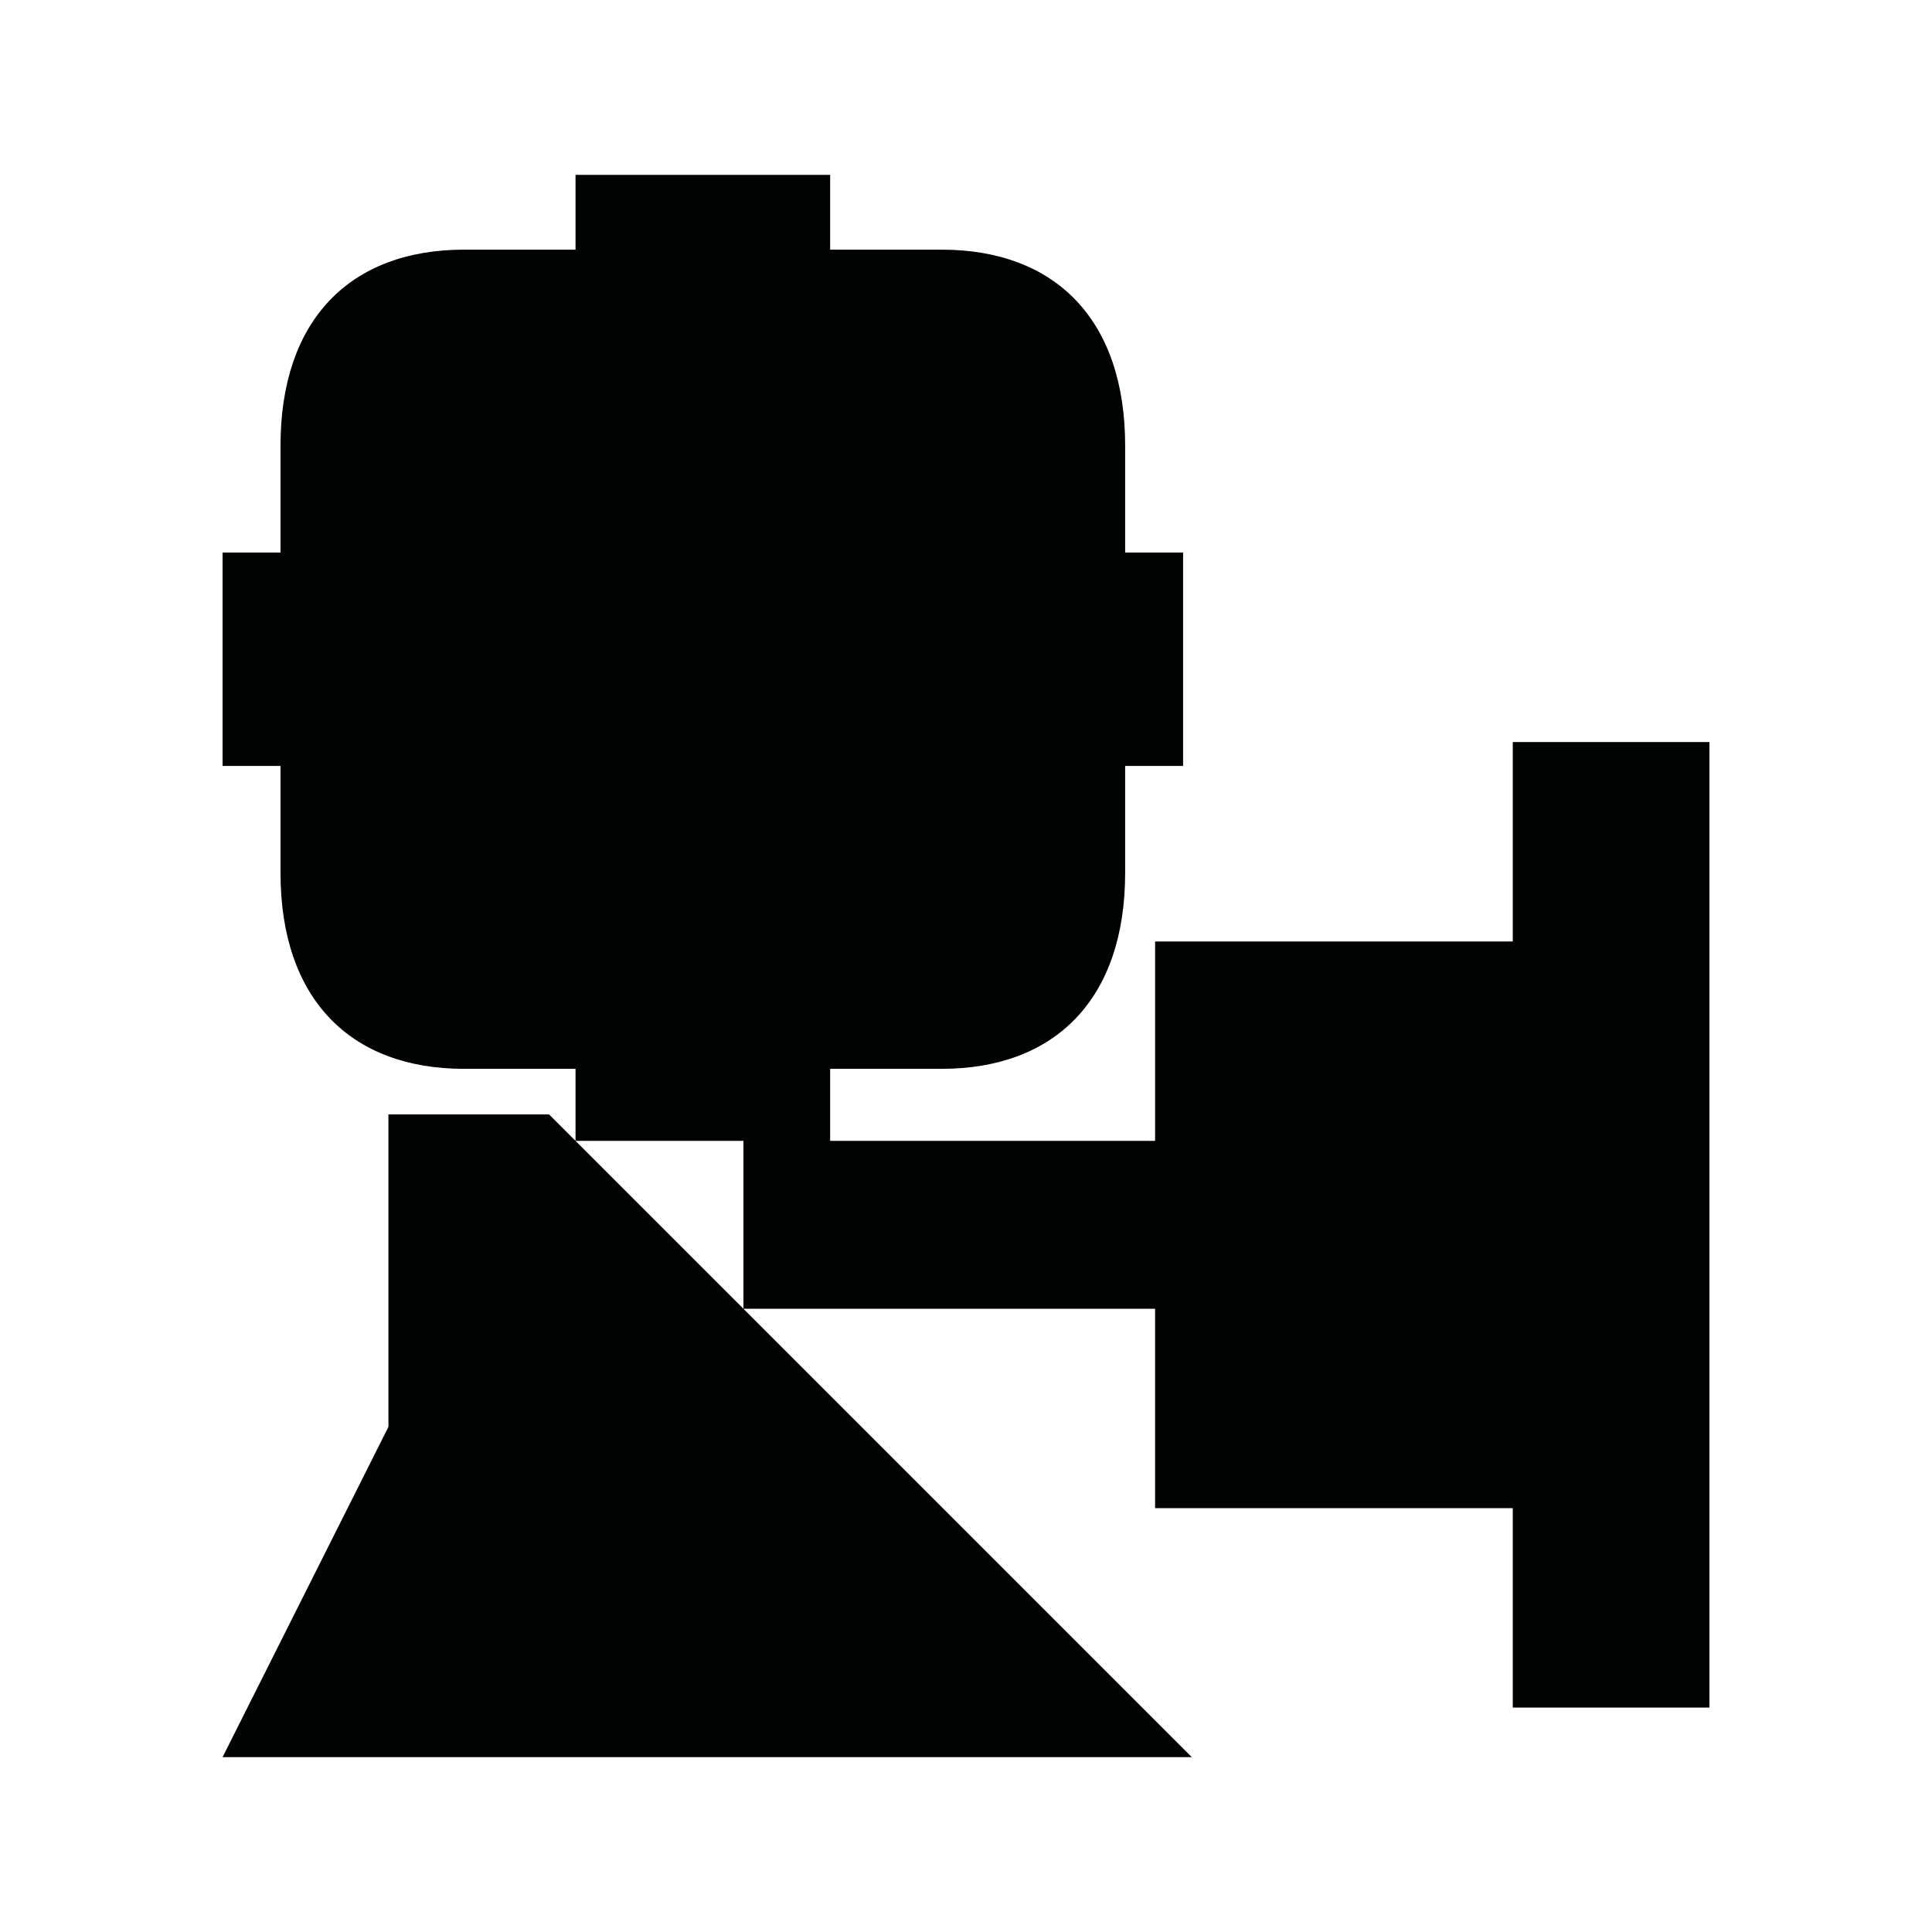 <?xml version="1.0" encoding="utf-8"?>
<!-- Generator: Adobe Illustrator 16.0.0, SVG Export Plug-In . SVG Version: 6.00 Build 0)  -->
<!DOCTYPE svg PUBLIC "-//W3C//DTD SVG 1.1//EN" "http://www.w3.org/Graphics/SVG/1.1/DTD/svg11.dtd">
<svg version="1.1" id="Calque_1" xmlns="http://www.w3.org/2000/svg" xmlns:xlink="http://www.w3.org/1999/xlink" x="0px" y="0px"
	 width="1190.551px" height="1190.551px" viewBox="0 0 1190.551 1190.551" enable-background="new 0 0 1190.551 1190.551"
	 xml:space="preserve">
<path fill="#010202" d="M932.207,457.282v122.872H711.8v122.874H511.555v-44.382c0,0,43.962,0,68.713,0
	c69.798,0,113.081-42.896,113.081-120.808v-65.854h35.709v-64.926v-1.624v-64.927h-35.709v-65.854
	c0-77.912-43.28-120.809-113.079-120.809c-24.753,0-68.712,0-68.712,0v-46.099H434.19h-2.167h-77.367v46.101c0,0-43.963,0-68.715,0
	c-69.799,0-113.083,42.896-113.083,120.807v65.854H137.15v64.927v1.624v64.926h35.707v65.854c0,77.912,43.284,120.81,113.083,120.81
	c24.752,0,68.715,0,68.715,0v44.38h77.367h2.167h23.936v103.47L338.372,686.746h-99.014v192.535L137.15,1082.805h597.279
	L458.124,806.499h253.675V929.37h220.407v122.873h121.195V457.282H932.207z"/>
</svg>
